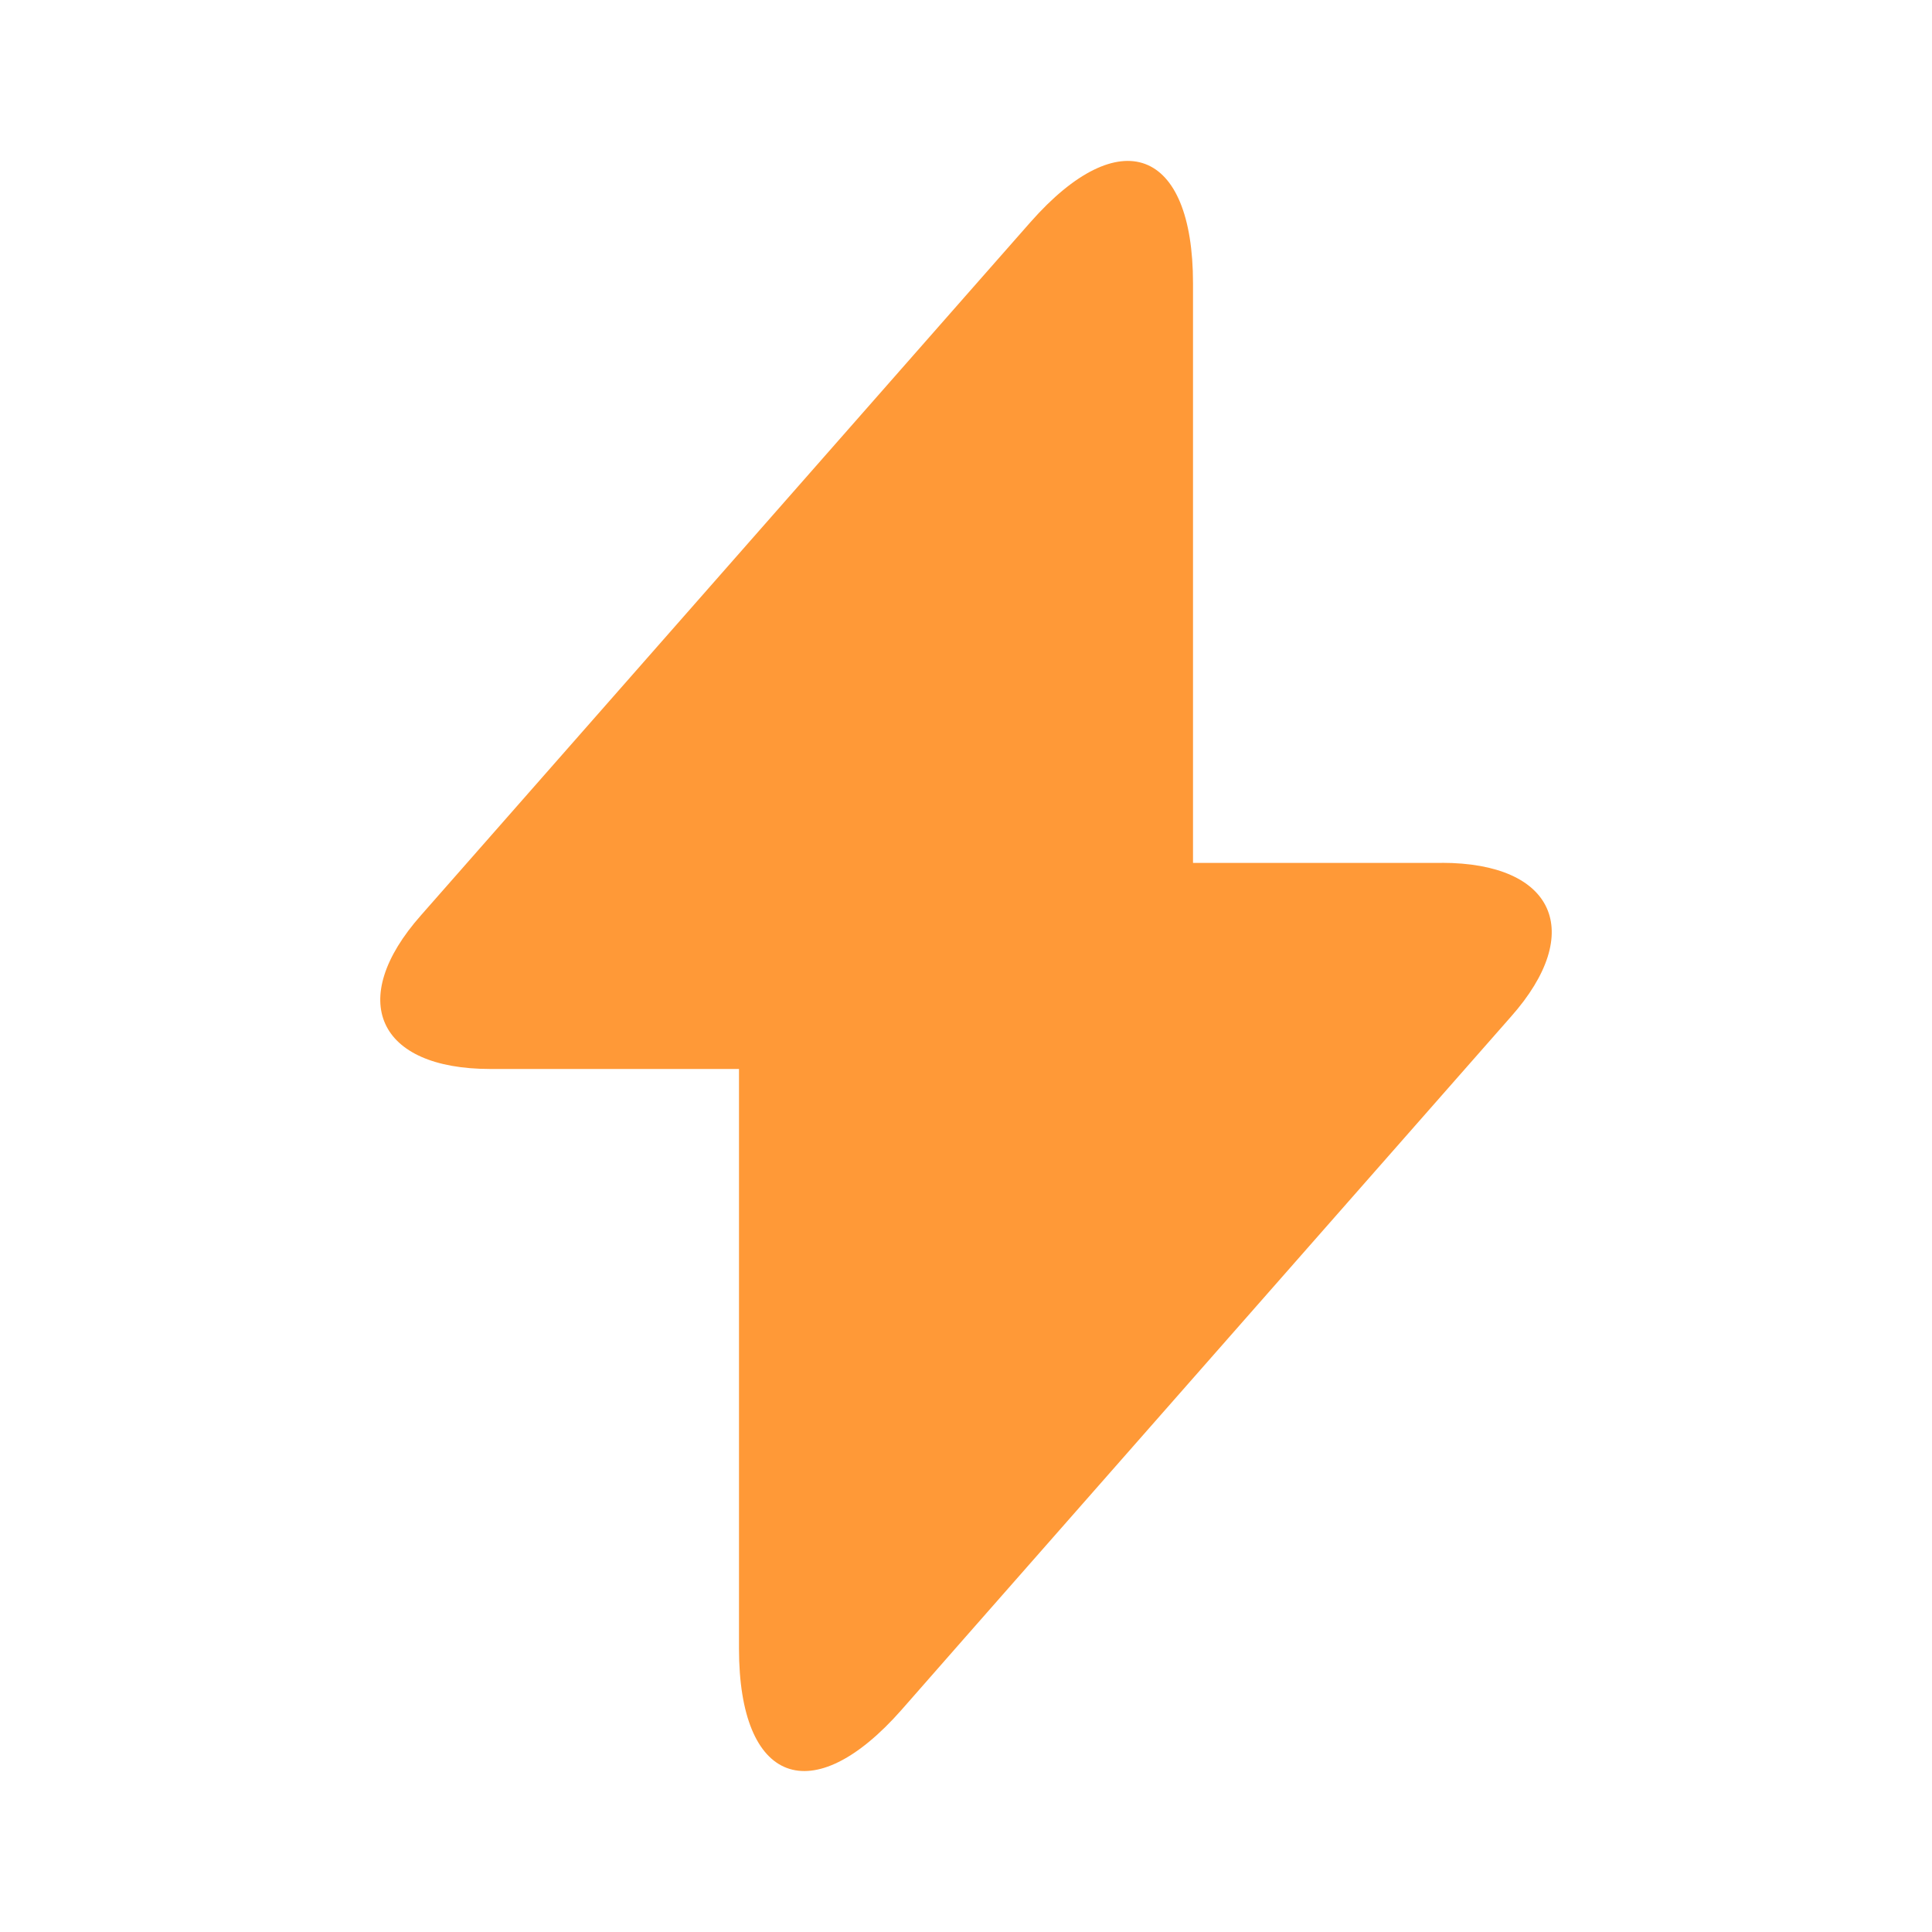 <svg xmlns="http://www.w3.org/2000/svg" width="20" height="20" fill="#FF9937">
	<path fill="#FF9937" d="M14.925 8.933H12.35v-6c0-1.4-.758-1.683-1.683-.633L10 3.058 4.358 9.475c-.775.875-.45 1.591.717 1.591H7.65v6c0 1.4.758 1.684 1.683.634l.667-.76 5.642-6.416c.775-.875.45-1.592-.717-1.592Z" />
	<defs>
		<radialGradient id="a" cx="0" cy="0" r="1" gradientTransform="rotate(126.037 6.708 5.284) scale(17.714 12.723)" gradientUnits="userSpaceOnUse">
			<stop stop-color="#FF9937" />
			<stop offset=".895" stop-color="#FE6A2E" />
		</radialGradient>
	</defs>
</svg>
